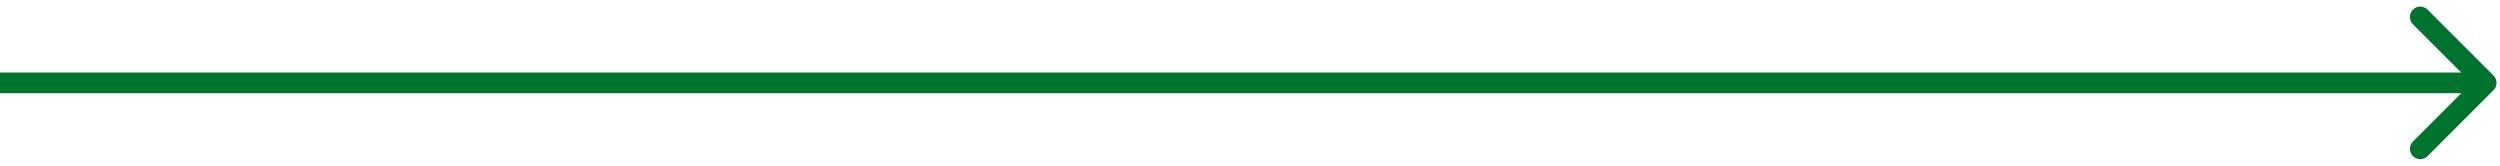 <svg width="362" height="24" viewBox="0 0 362 24" fill="none" xmlns="http://www.w3.org/2000/svg">
<path d="M361.061 13.061C361.646 12.475 361.646 11.525 361.061 10.939L351.515 1.393C350.929 0.808 349.979 0.808 349.393 1.393C348.808 1.979 348.808 2.929 349.393 3.515L357.879 12L349.393 20.485C348.808 21.071 348.808 22.021 349.393 22.607C349.979 23.192 350.929 23.192 351.515 22.607L361.061 13.061ZM1.31134e-07 13.5L360 13.5L360 10.5L-1.31134e-07 10.5L1.31134e-07 13.5Z" fill="#00742E"/>
</svg>

